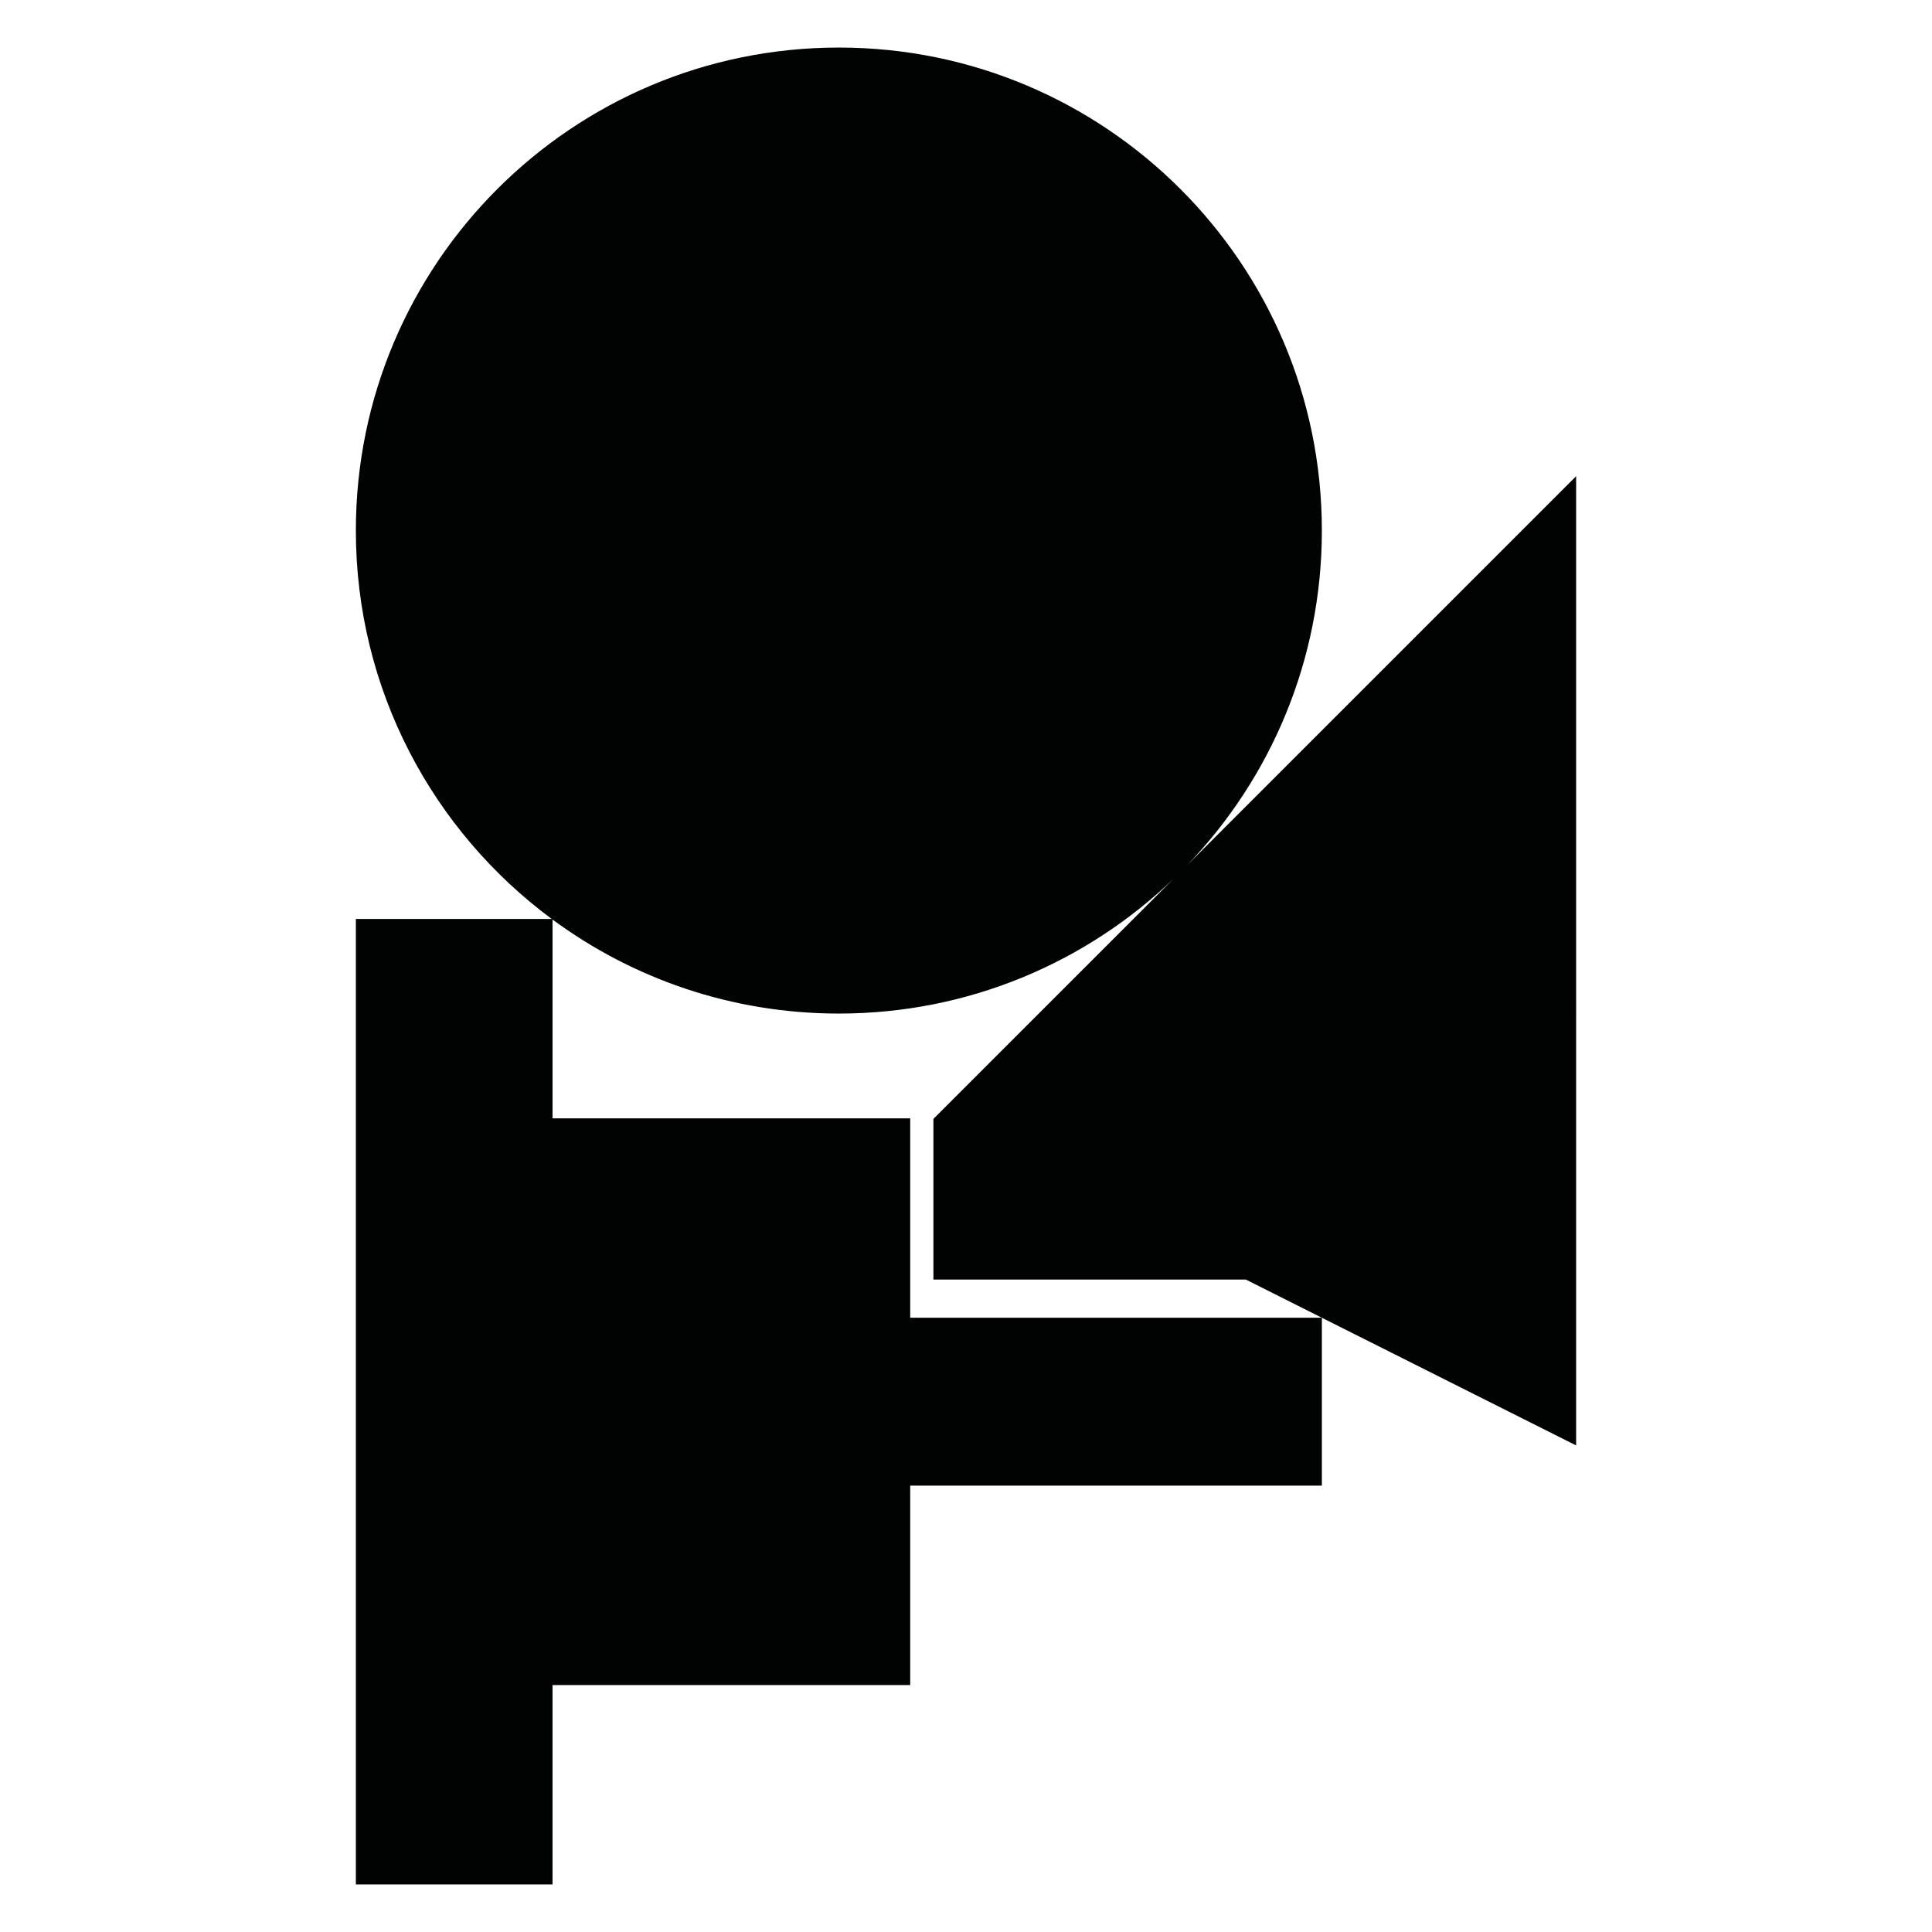 <?xml version="1.0" encoding="utf-8"?>
<!-- Generator: Adobe Illustrator 16.0.0, SVG Export Plug-In . SVG Version: 6.00 Build 0)  -->
<!DOCTYPE svg PUBLIC "-//W3C//DTD SVG 1.1//EN" "http://www.w3.org/Graphics/SVG/1.1/DTD/svg11.dtd">
<svg version="1.1" id="Calque_1" xmlns="http://www.w3.org/2000/svg" xmlns:xlink="http://www.w3.org/1999/xlink" x="0px" y="0px"
	 width="1190.551px" height="1190.551px" viewBox="0 0 1190.551 1190.551" enable-background="new 0 0 1190.551 1190.551"
	 xml:space="preserve">
<path fill="#010202" d="M575.199,788.51h192.536l203.523,102.209V293.438l-239.51,239.508c51.293-53.474,82.82-126.053,82.82-206
	c0-164.383-133.258-297.64-297.639-297.64c-164.382,0-297.639,133.257-297.639,297.639c0,98.107,47.475,185.117,120.694,239.339
	H219.292v594.96h121.195v-122.871h220.407V915.5H814.57V812.029H560.896V689.156H340.489V566.65
	c49.375,36.405,110.392,57.934,176.442,57.934c79.946,0,152.523-31.526,205.998-82.816L575.199,689.494V788.51z"/>
</svg>
